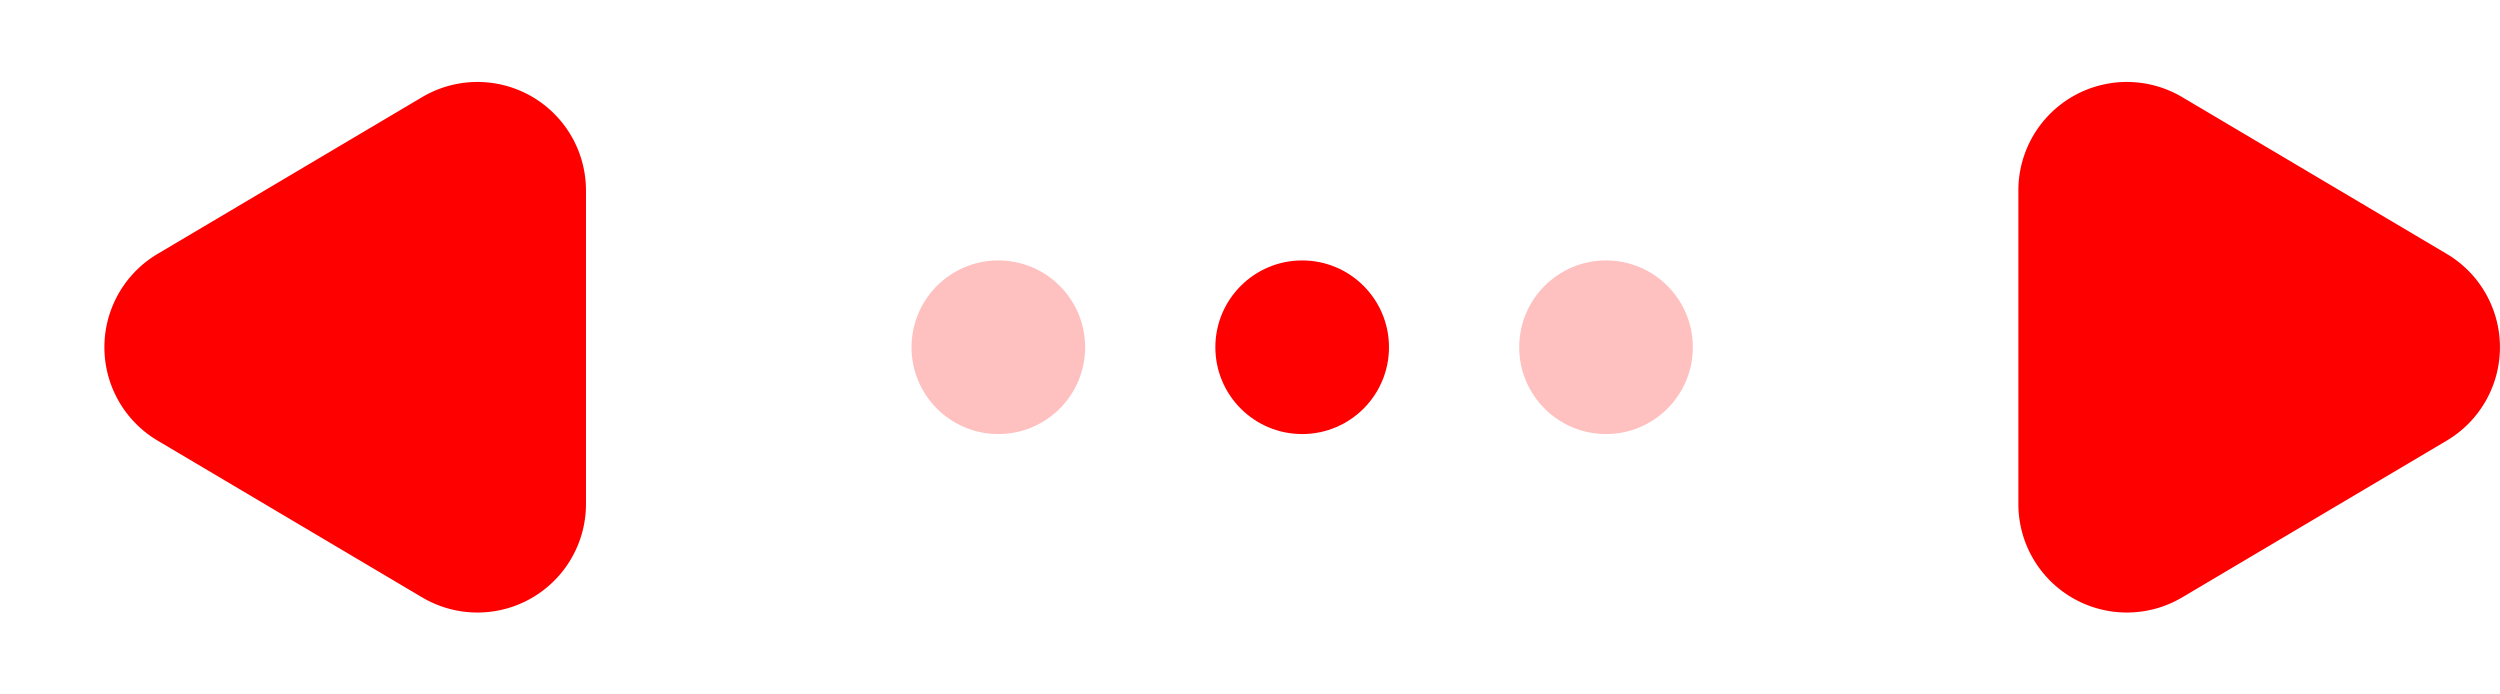 <svg xmlns="http://www.w3.org/2000/svg" width="115.192" height="32" viewBox="0 0 115.192 32">
  <g id="Group_117" data-name="Group 117" transform="translate(-1270 -620)">
    <path id="Polygon_2" data-name="Polygon 2" d="M11.7,7.259a5,5,0,0,1,8.6,0l7.225,12.192A5,5,0,0,1,23.225,27H8.775a5,5,0,0,1-4.3-7.549Z" transform="translate(1270 652) rotate(-90)" fill="red"/>
    <path id="Path_1221" data-name="Path 1221" d="M11.7,7.259a5,5,0,0,1,8.6,0l7.225,12.192A5,5,0,0,1,23.225,27H8.775a5,5,0,0,1-4.3-7.549l3.694-6.234Z" transform="translate(1390 620) rotate(90)" fill="red"/>
    <g id="Group_116" data-name="Group 116" transform="translate(-11)">
      <circle id="Ellipse_18" data-name="Ellipse 18" cx="4" cy="4" r="4" transform="translate(1351 632)" fill="#ffc0c0"/>
      <circle id="Ellipse_19" data-name="Ellipse 19" cx="4" cy="4" r="4" transform="translate(1337 632)" fill="red"/>
      <circle id="Ellipse_20" data-name="Ellipse 20" cx="4" cy="4" r="4" transform="translate(1323 632)" fill="#ffc0c0"/>
    </g>
  </g>
</svg>
